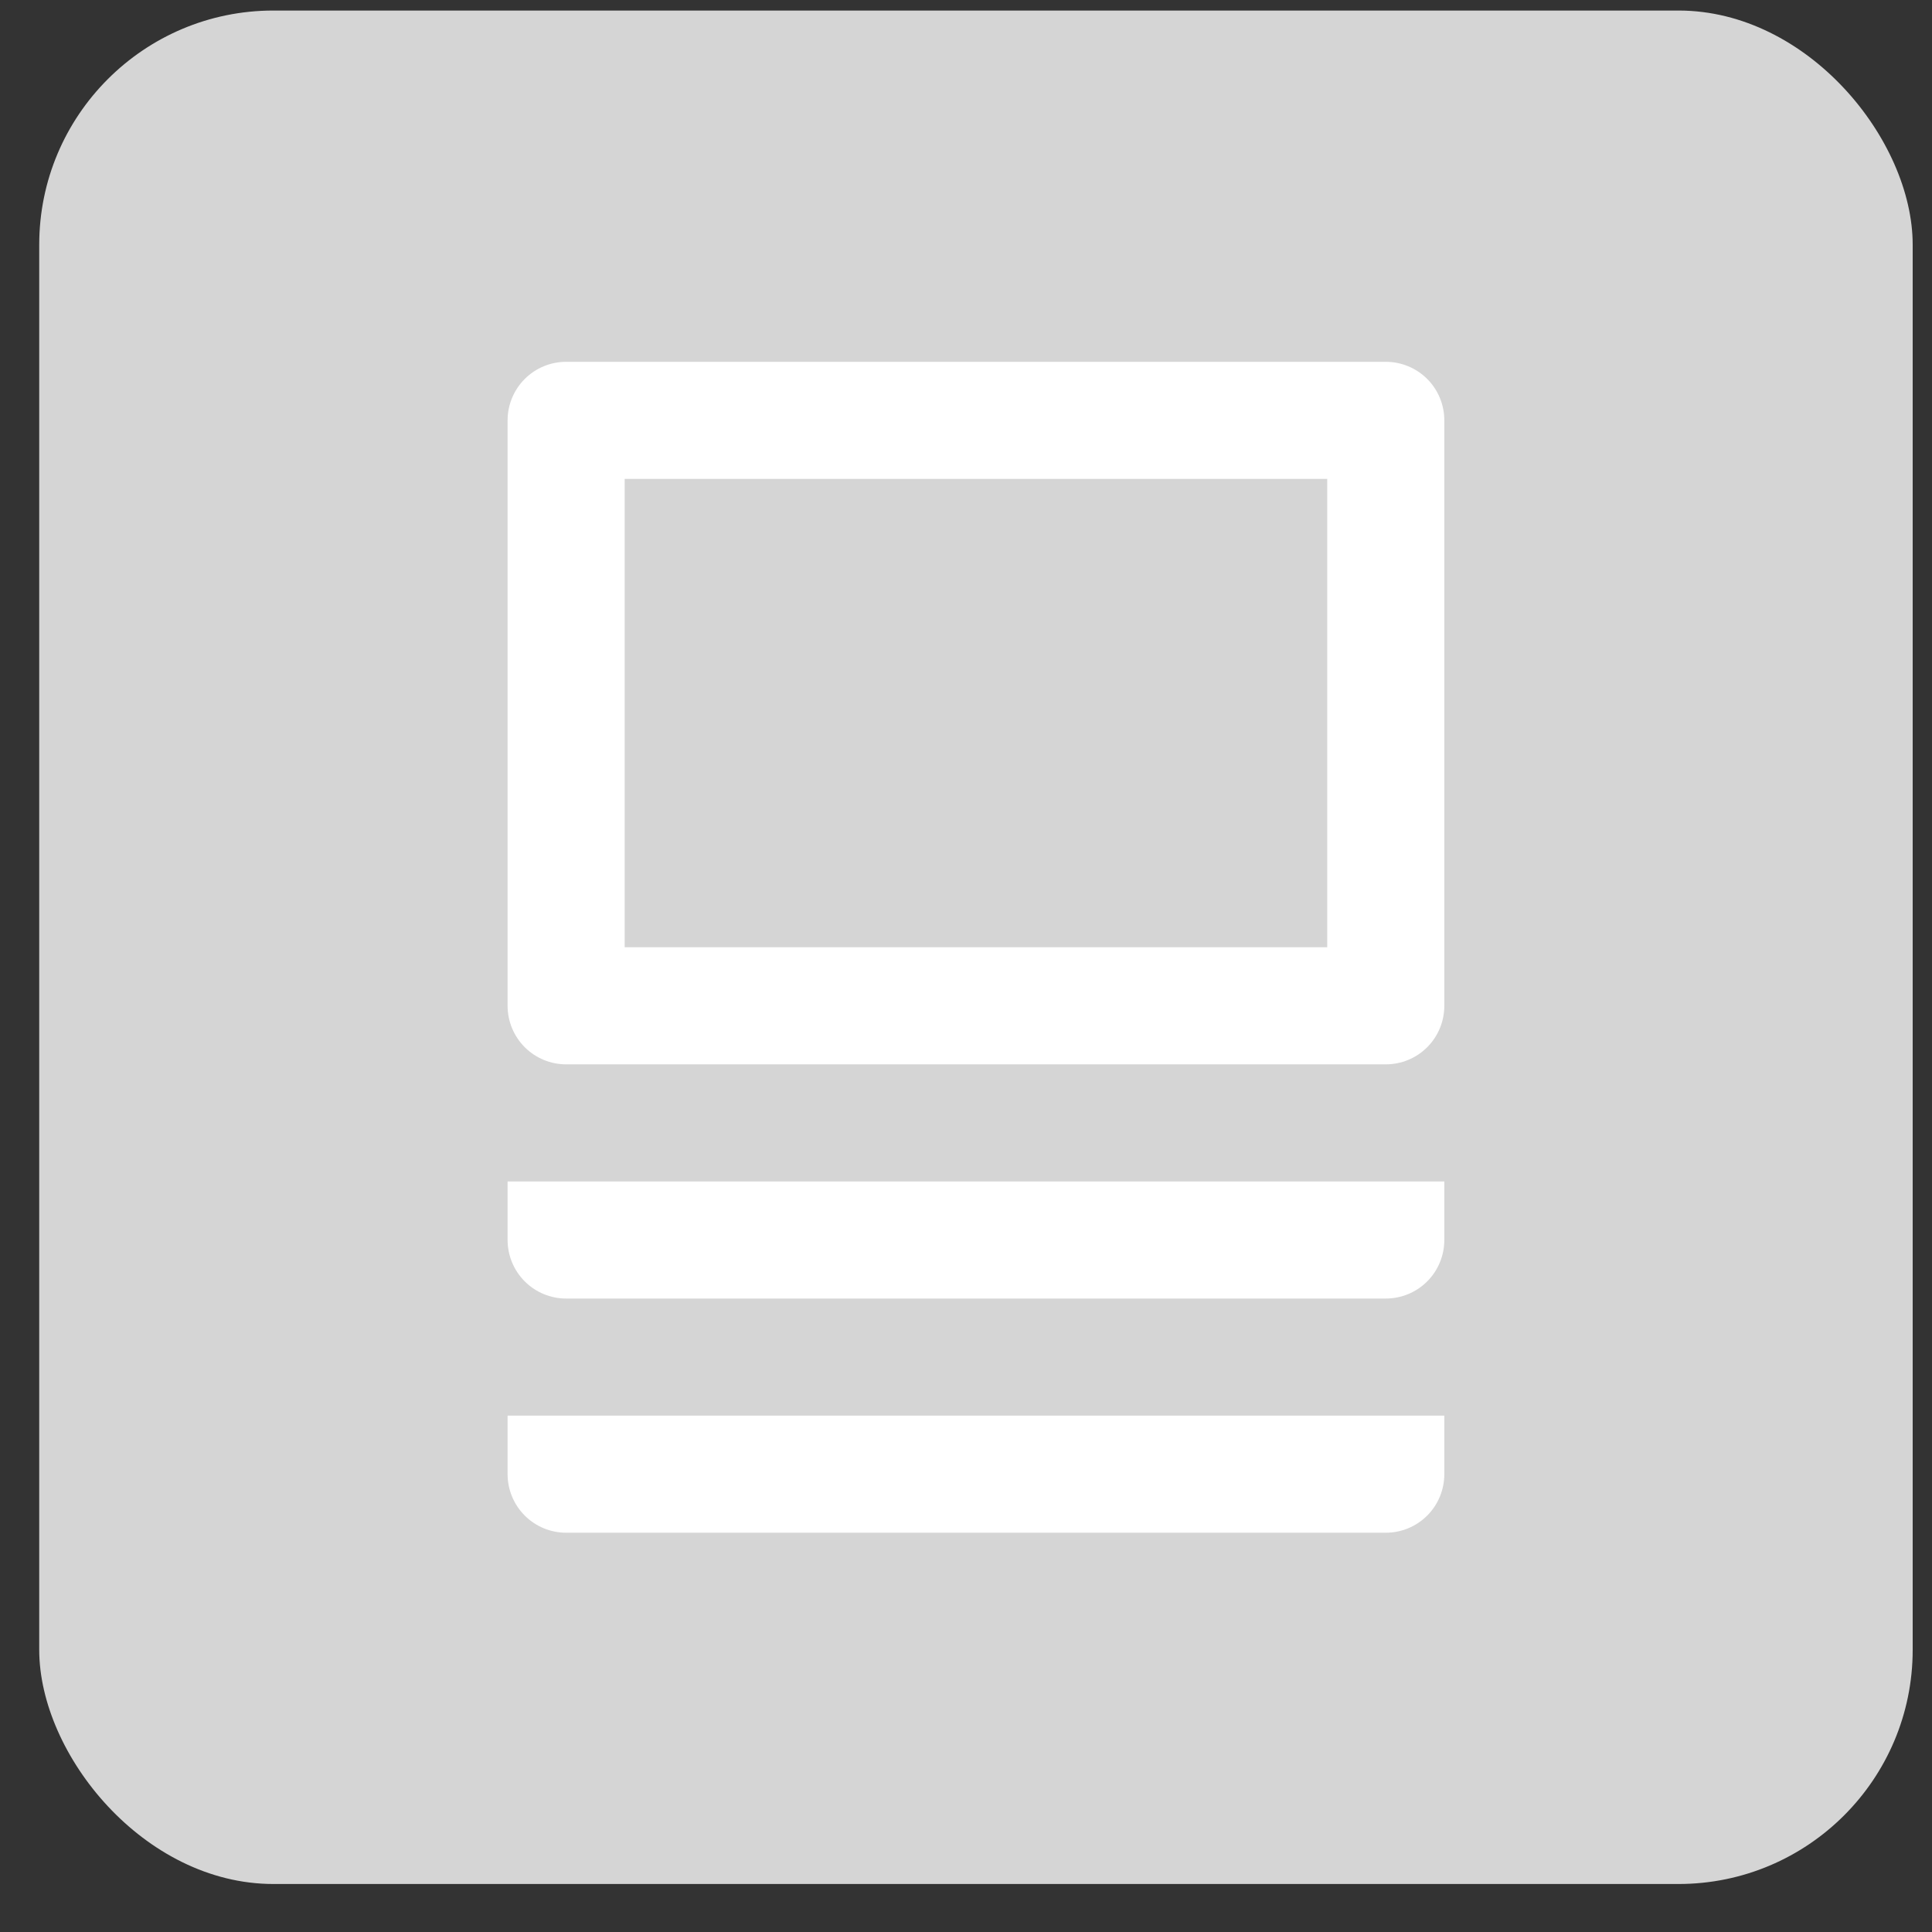 <svg width="33" height="33" viewBox="0 0 33 33" fill="none" xmlns="http://www.w3.org/2000/svg">
<rect x="0" y="0" width="33" height="33" fill="#333333" stroke="none"/>
<rect x="0.67" y="0.18" width="32" height="32" rx="4" fill="#D5D5D5"/>
<path d="M9.67 6.18H23.67C23.936 6.18 24.19 6.285 24.378 6.473C24.565 6.66 24.67 6.915 24.67 7.18V17.18C24.67 17.445 24.565 17.7 24.378 17.887C24.19 18.075 23.936 18.18 23.67 18.18H9.67C9.405 18.18 9.151 18.075 8.963 17.887C8.776 17.7 8.67 17.445 8.67 17.18V7.18C8.67 6.915 8.776 6.66 8.963 6.473C9.151 6.285 9.405 6.18 9.67 6.18ZM10.67 8.18V16.18H22.67V8.18H10.67ZM24.67 21.18C24.67 21.445 24.565 21.7 24.378 21.887C24.19 22.075 23.936 22.18 23.67 22.18H9.67C9.405 22.18 9.151 22.075 8.963 21.887C8.776 21.7 8.67 21.445 8.67 21.18V20.18H24.67V21.18ZM24.67 25.18C24.67 25.445 24.565 25.7 24.378 25.887C24.19 26.075 23.936 26.18 23.67 26.18H9.67C9.405 26.18 9.151 26.075 8.963 25.887C8.776 25.7 8.67 25.445 8.67 25.18V24.18H24.67V25.18Z" fill="white"/>
</svg>
